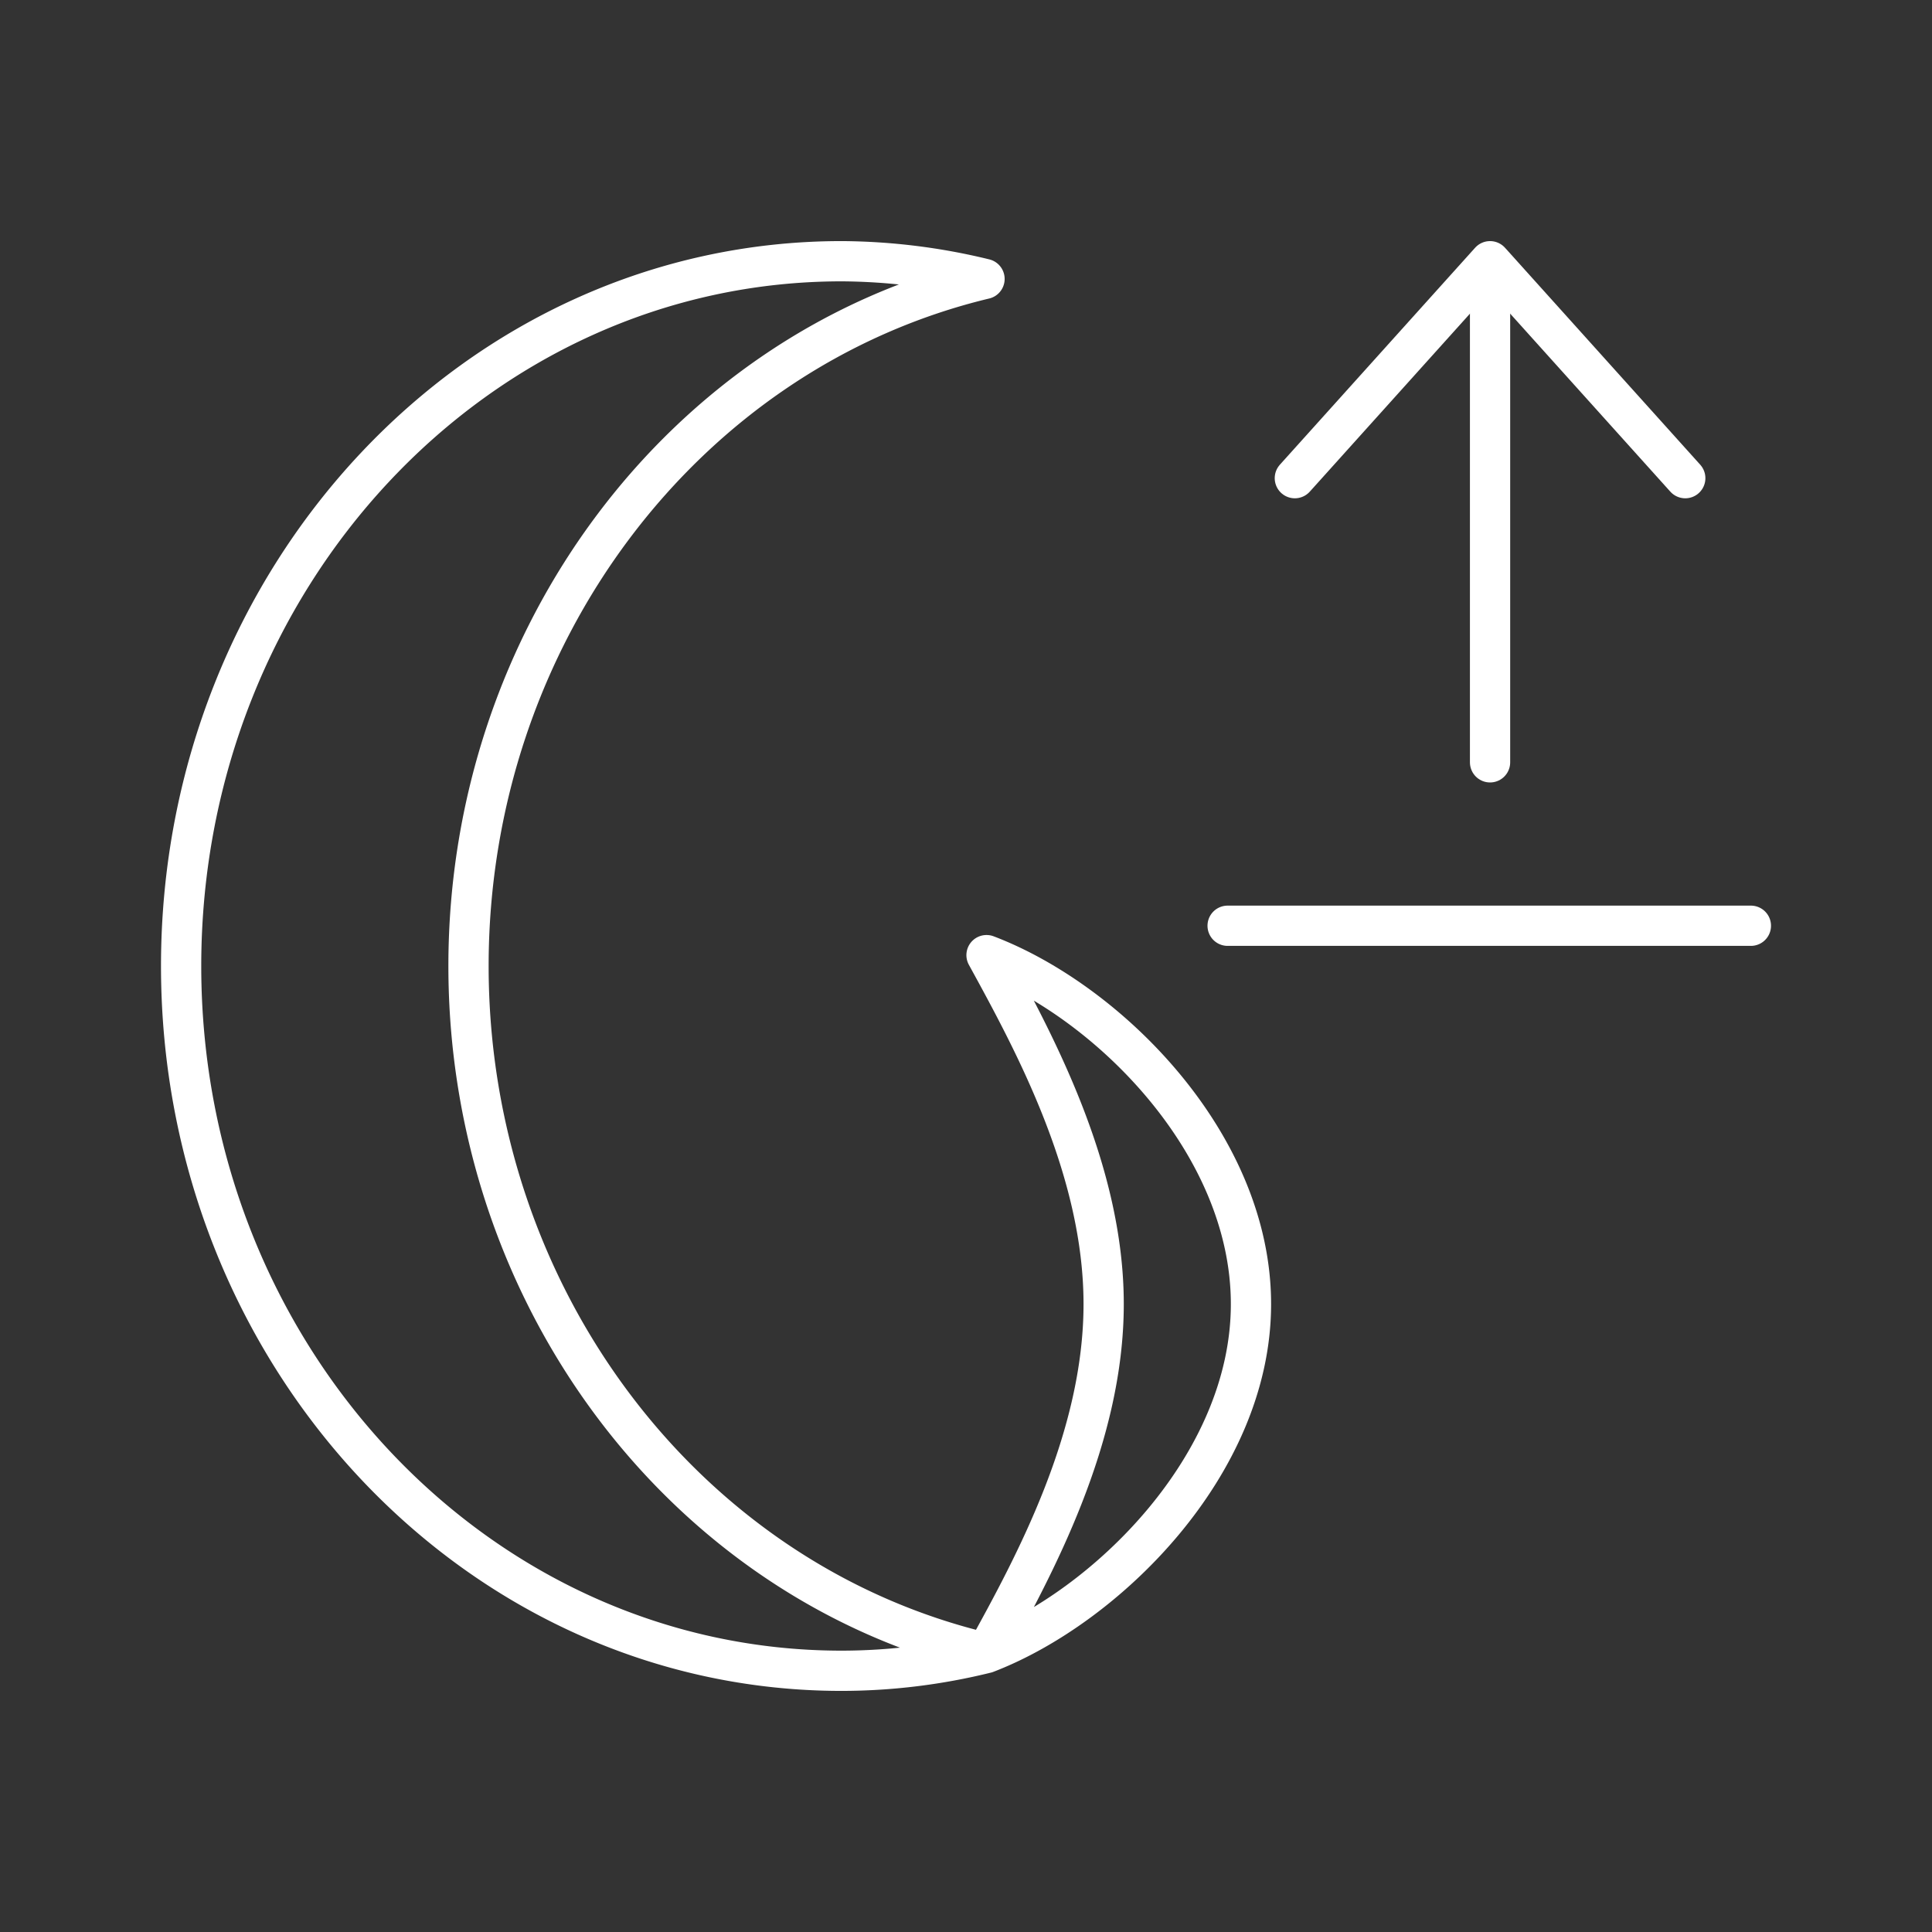 <svg xmlns="http://www.w3.org/2000/svg" viewBox="0 0 48 48"><rect x="0" y="0" width="48" height="48" fill="#333333" stroke="none"/><defs><style>.a{fill:none;stroke:#fff;stroke-linecap:round;stroke-linejoin:round;}</style></defs><path class="a" d="M20.91,6.49a15.27,15.27,0,0,1,3.55.44C17,8.72,11.64,15.81,11.64,24S17,39.3,24.5,41.07c1.2-2.17,2.92-5.34,2.92-8.67s-1.72-6.5-2.91-8.67c3,1.14,6.57,4.67,6.57,8.67s-3.61,7.53-6.58,8.67a15,15,0,0,1-3.59.44C11.85,41.51,4.5,33.67,4.5,24S11.85,6.49,20.91,6.49ZM43.5,23h-13"/><line class="a" x1="37.02" y1="18.94" x2="37.02" y2="6.8"/><polyline class="a" points="41.87 11.88 37.02 6.49 32.17 11.88"/></svg>